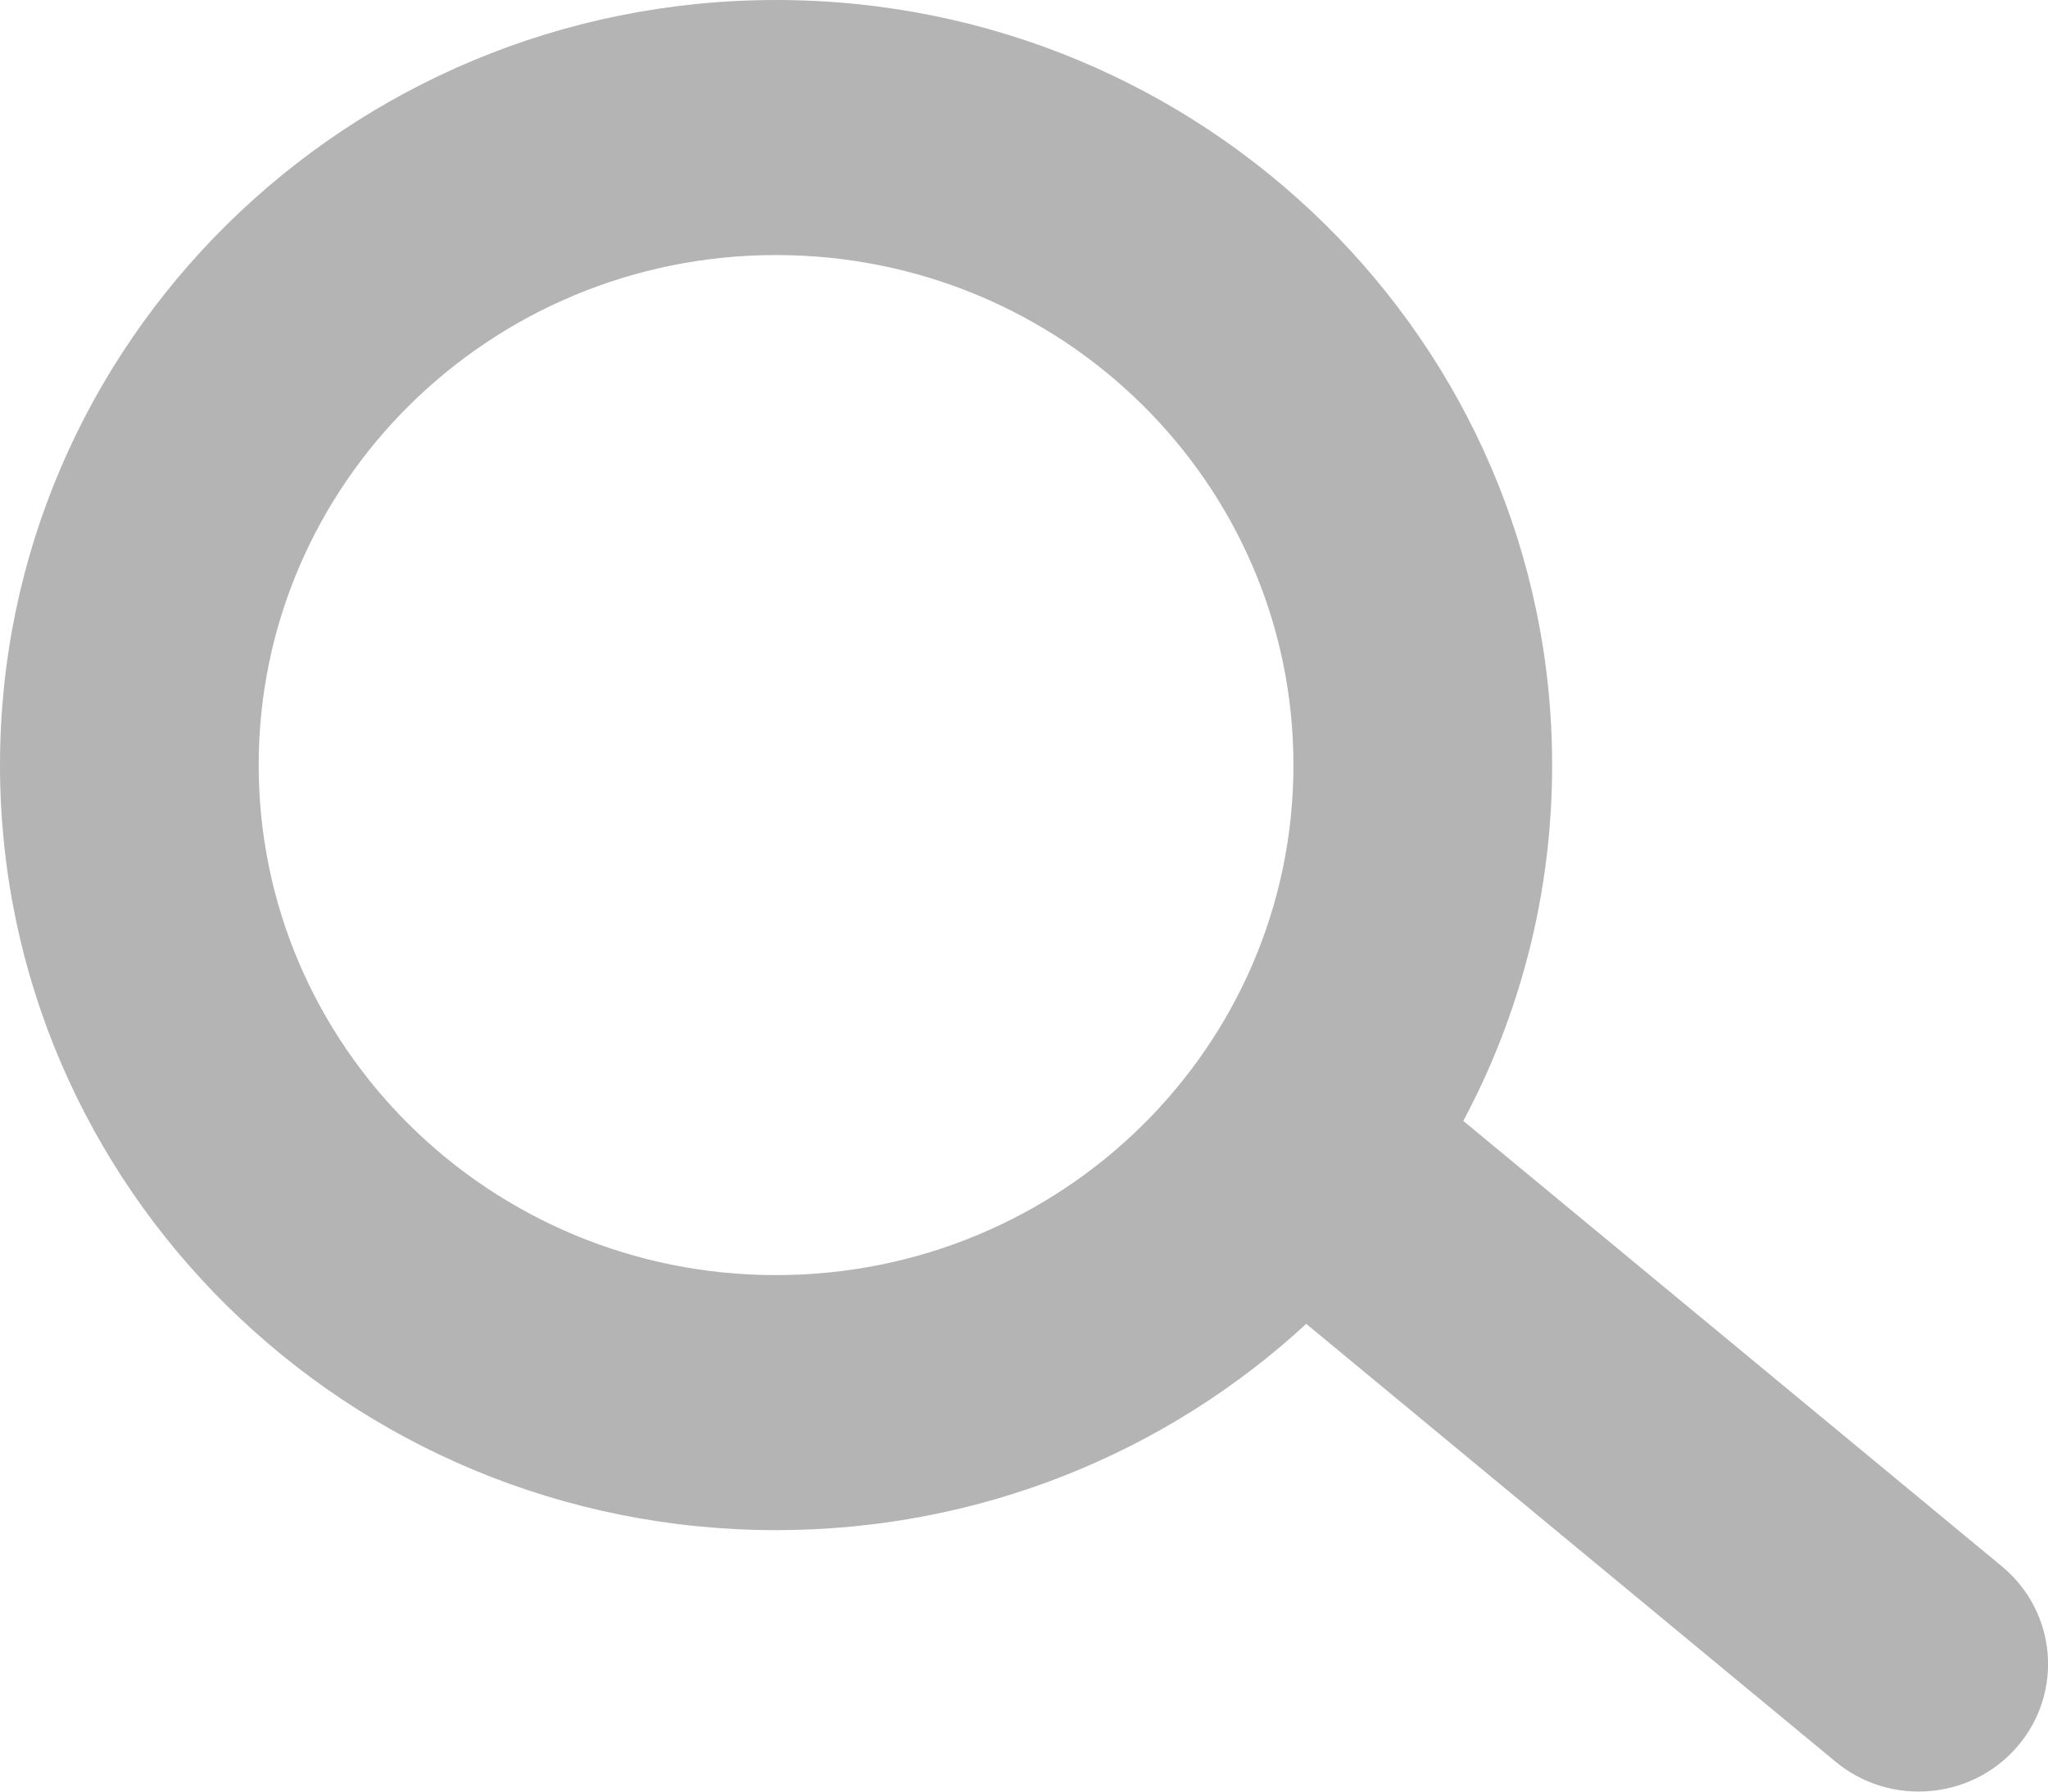 <svg width="16" height="14" viewBox="0 0 16 14" fill="none" xmlns="http://www.w3.org/2000/svg">
<path fill-rule="evenodd" clip-rule="evenodd" d="M10.105 5.979C10.105 8.18 8.296 9.964 6.063 9.964C3.831 9.964 2.021 8.18 2.021 5.979C2.021 3.777 3.831 1.993 6.063 1.993C8.296 1.993 10.105 3.777 10.105 5.979ZM10.205 10.345C9.121 11.345 7.665 11.957 6.063 11.957C2.715 11.957 0 9.281 0 5.979C0 2.677 2.715 0 6.063 0C9.412 0 12.126 2.677 12.126 5.979C12.126 6.982 11.876 7.928 11.432 8.759L15.64 12.24C16.067 12.594 16.123 13.222 15.764 13.644C15.406 14.065 14.768 14.12 14.341 13.767L10.205 10.345Z" fill="#9B9B9B" fill-opacity="0.75"/>
</svg>
